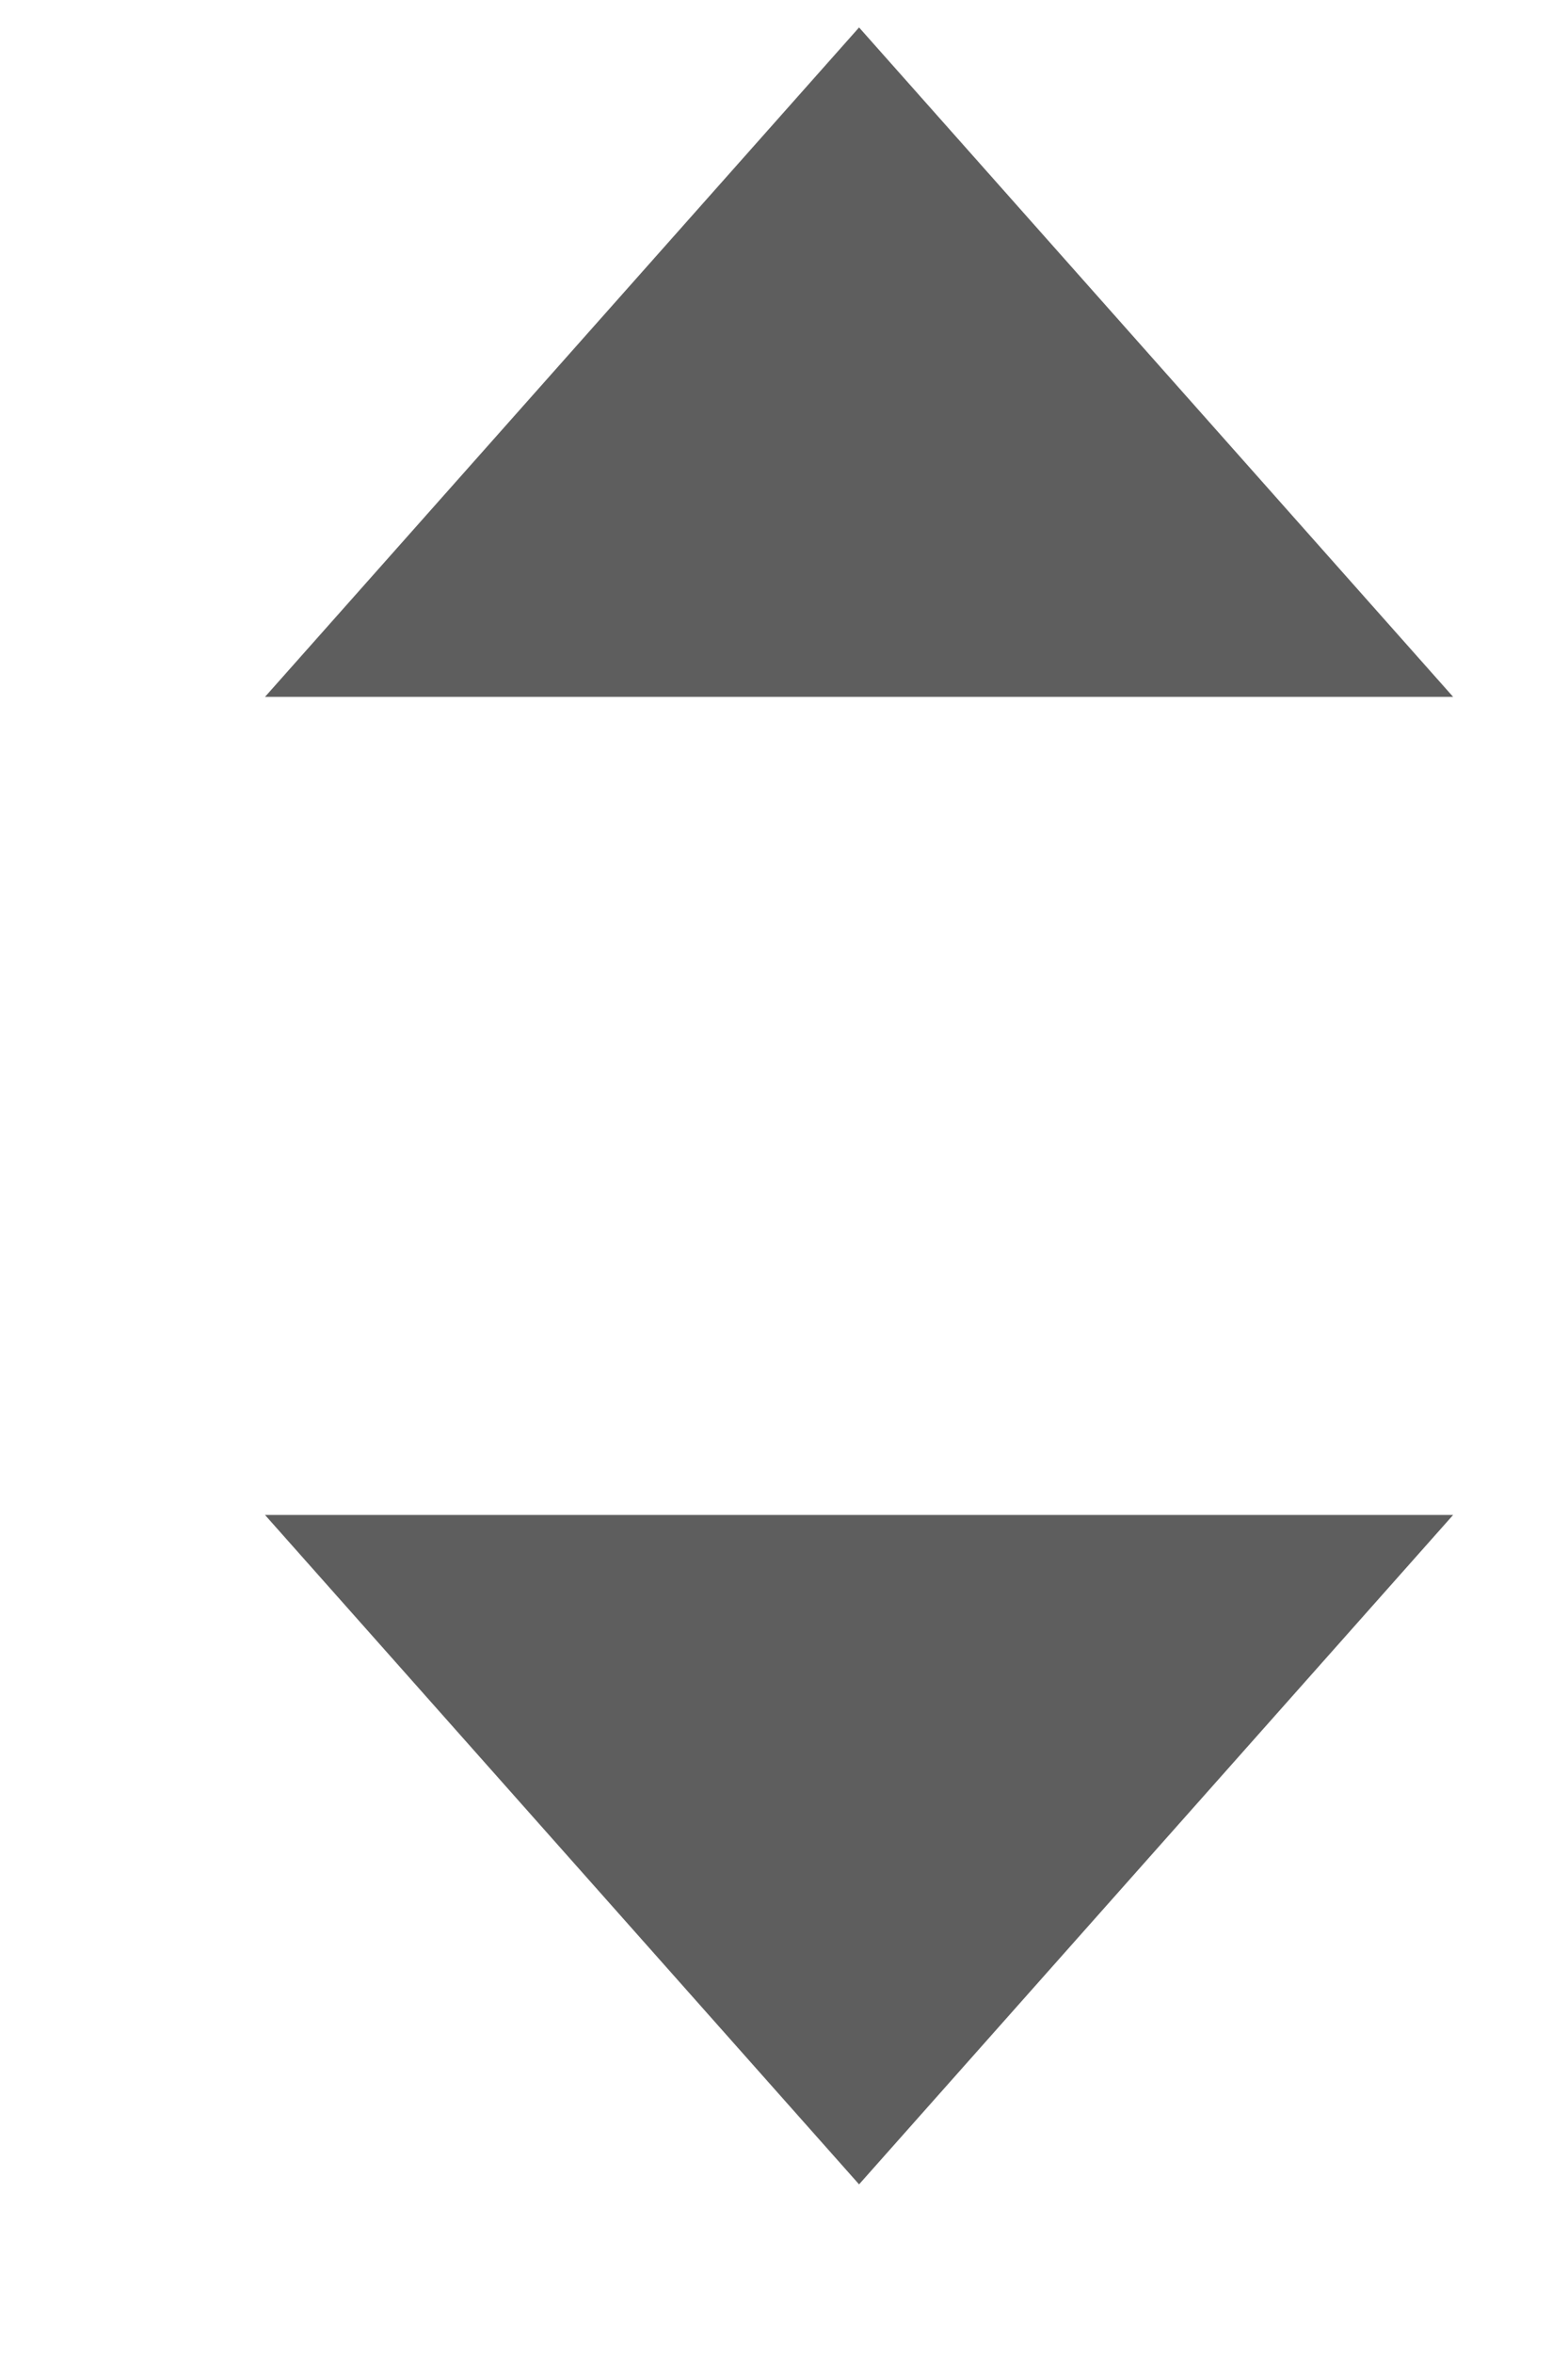 <svg width="8" height="12" viewBox="0 0 8 12" fill="none" xmlns="http://www.w3.org/2000/svg">

    <path d="M4.383 11.14L7.414 7.726L1.352 7.726L4.383 11.14Z" fill="#5E5E5E"/>
<path d="M4.383 0.14L7.414 3.554L1.352 3.554L4.383 0.14Z" fill="#5E5E5E"/>
</svg>
